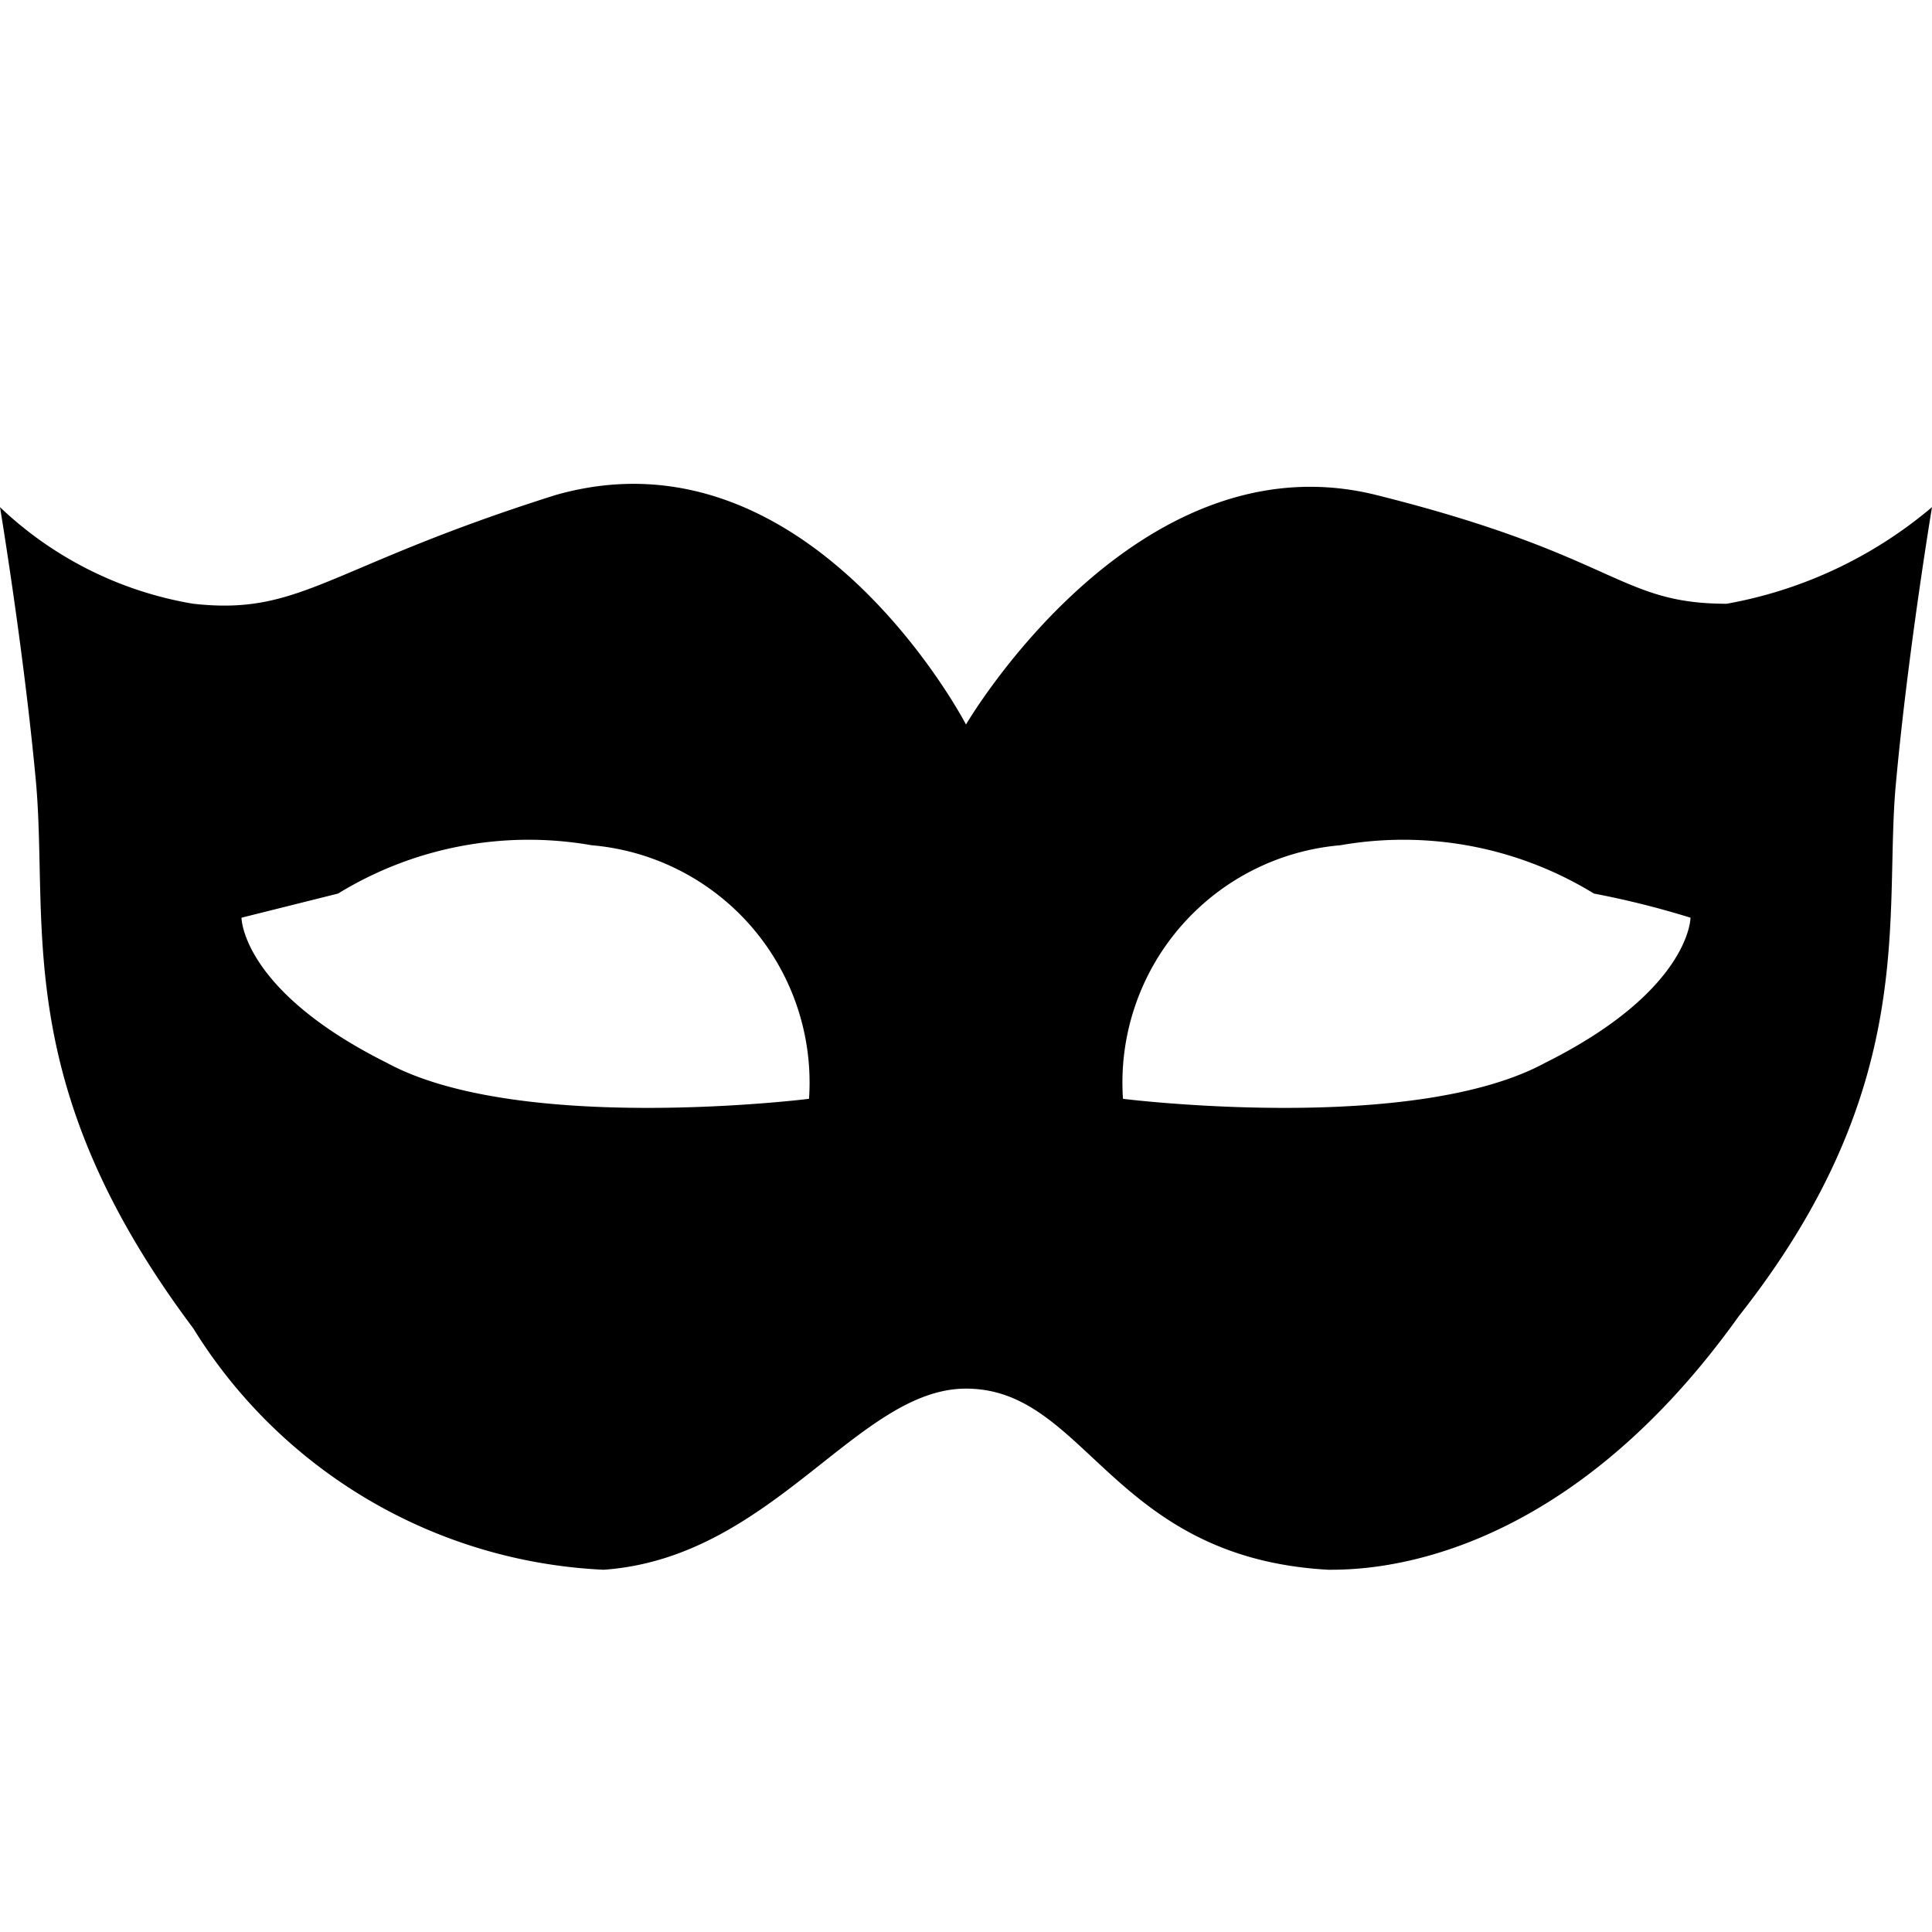<!-- This Source Code Form is subject to the terms of the Mozilla Public
   - License, v. 2.0. If a copy of the MPL was not distributed with this
   - file, You can obtain one at http://mozilla.org/MPL/2.0/. -->
<svg xmlns="http://www.w3.org/2000/svg" width="16" height="16" viewBox="0 0 16 16">
  <path fill="context-fill" d="M15.7 6.5c-.1 1.1.2 2.5-1.3 4.4C12.9 13 11.3 13 11 13c-1.8-.1-2-1.5-3-1.5-.9 0-1.6 1.4-3 1.5a4.224 4.224 0 0 1-3.4-2C.1 9 .4 7.7.3 6.5.2 5.4 0 4.2 0 4.2a3.05 3.05 0 0 0 1.6.8c.9.1 1.1-.3 3-.9C6.7 3.5 8 6 8 6s1.4-2.4 3.4-1.9 2 .9 2.9.9a3.618 3.618 0 0 0 1.7-.8s-.2 1.2-.3 2.3zM4.9 7a3.018 3.018 0 0 0-2.1.4l-.8.2s0 .6 1.2 1.2c1.1.6 3.5.3 3.5.3A1.973 1.973 0 0 0 4.9 7zm8.3.4a3.018 3.018 0 0 0-2.1-.4 1.973 1.973 0 0 0-1.8 2.1s2.4.3 3.5-.3C14 8.2 14 7.6 14 7.6a7.347 7.347 0 0 0-.8-.2z"/>
</svg>
